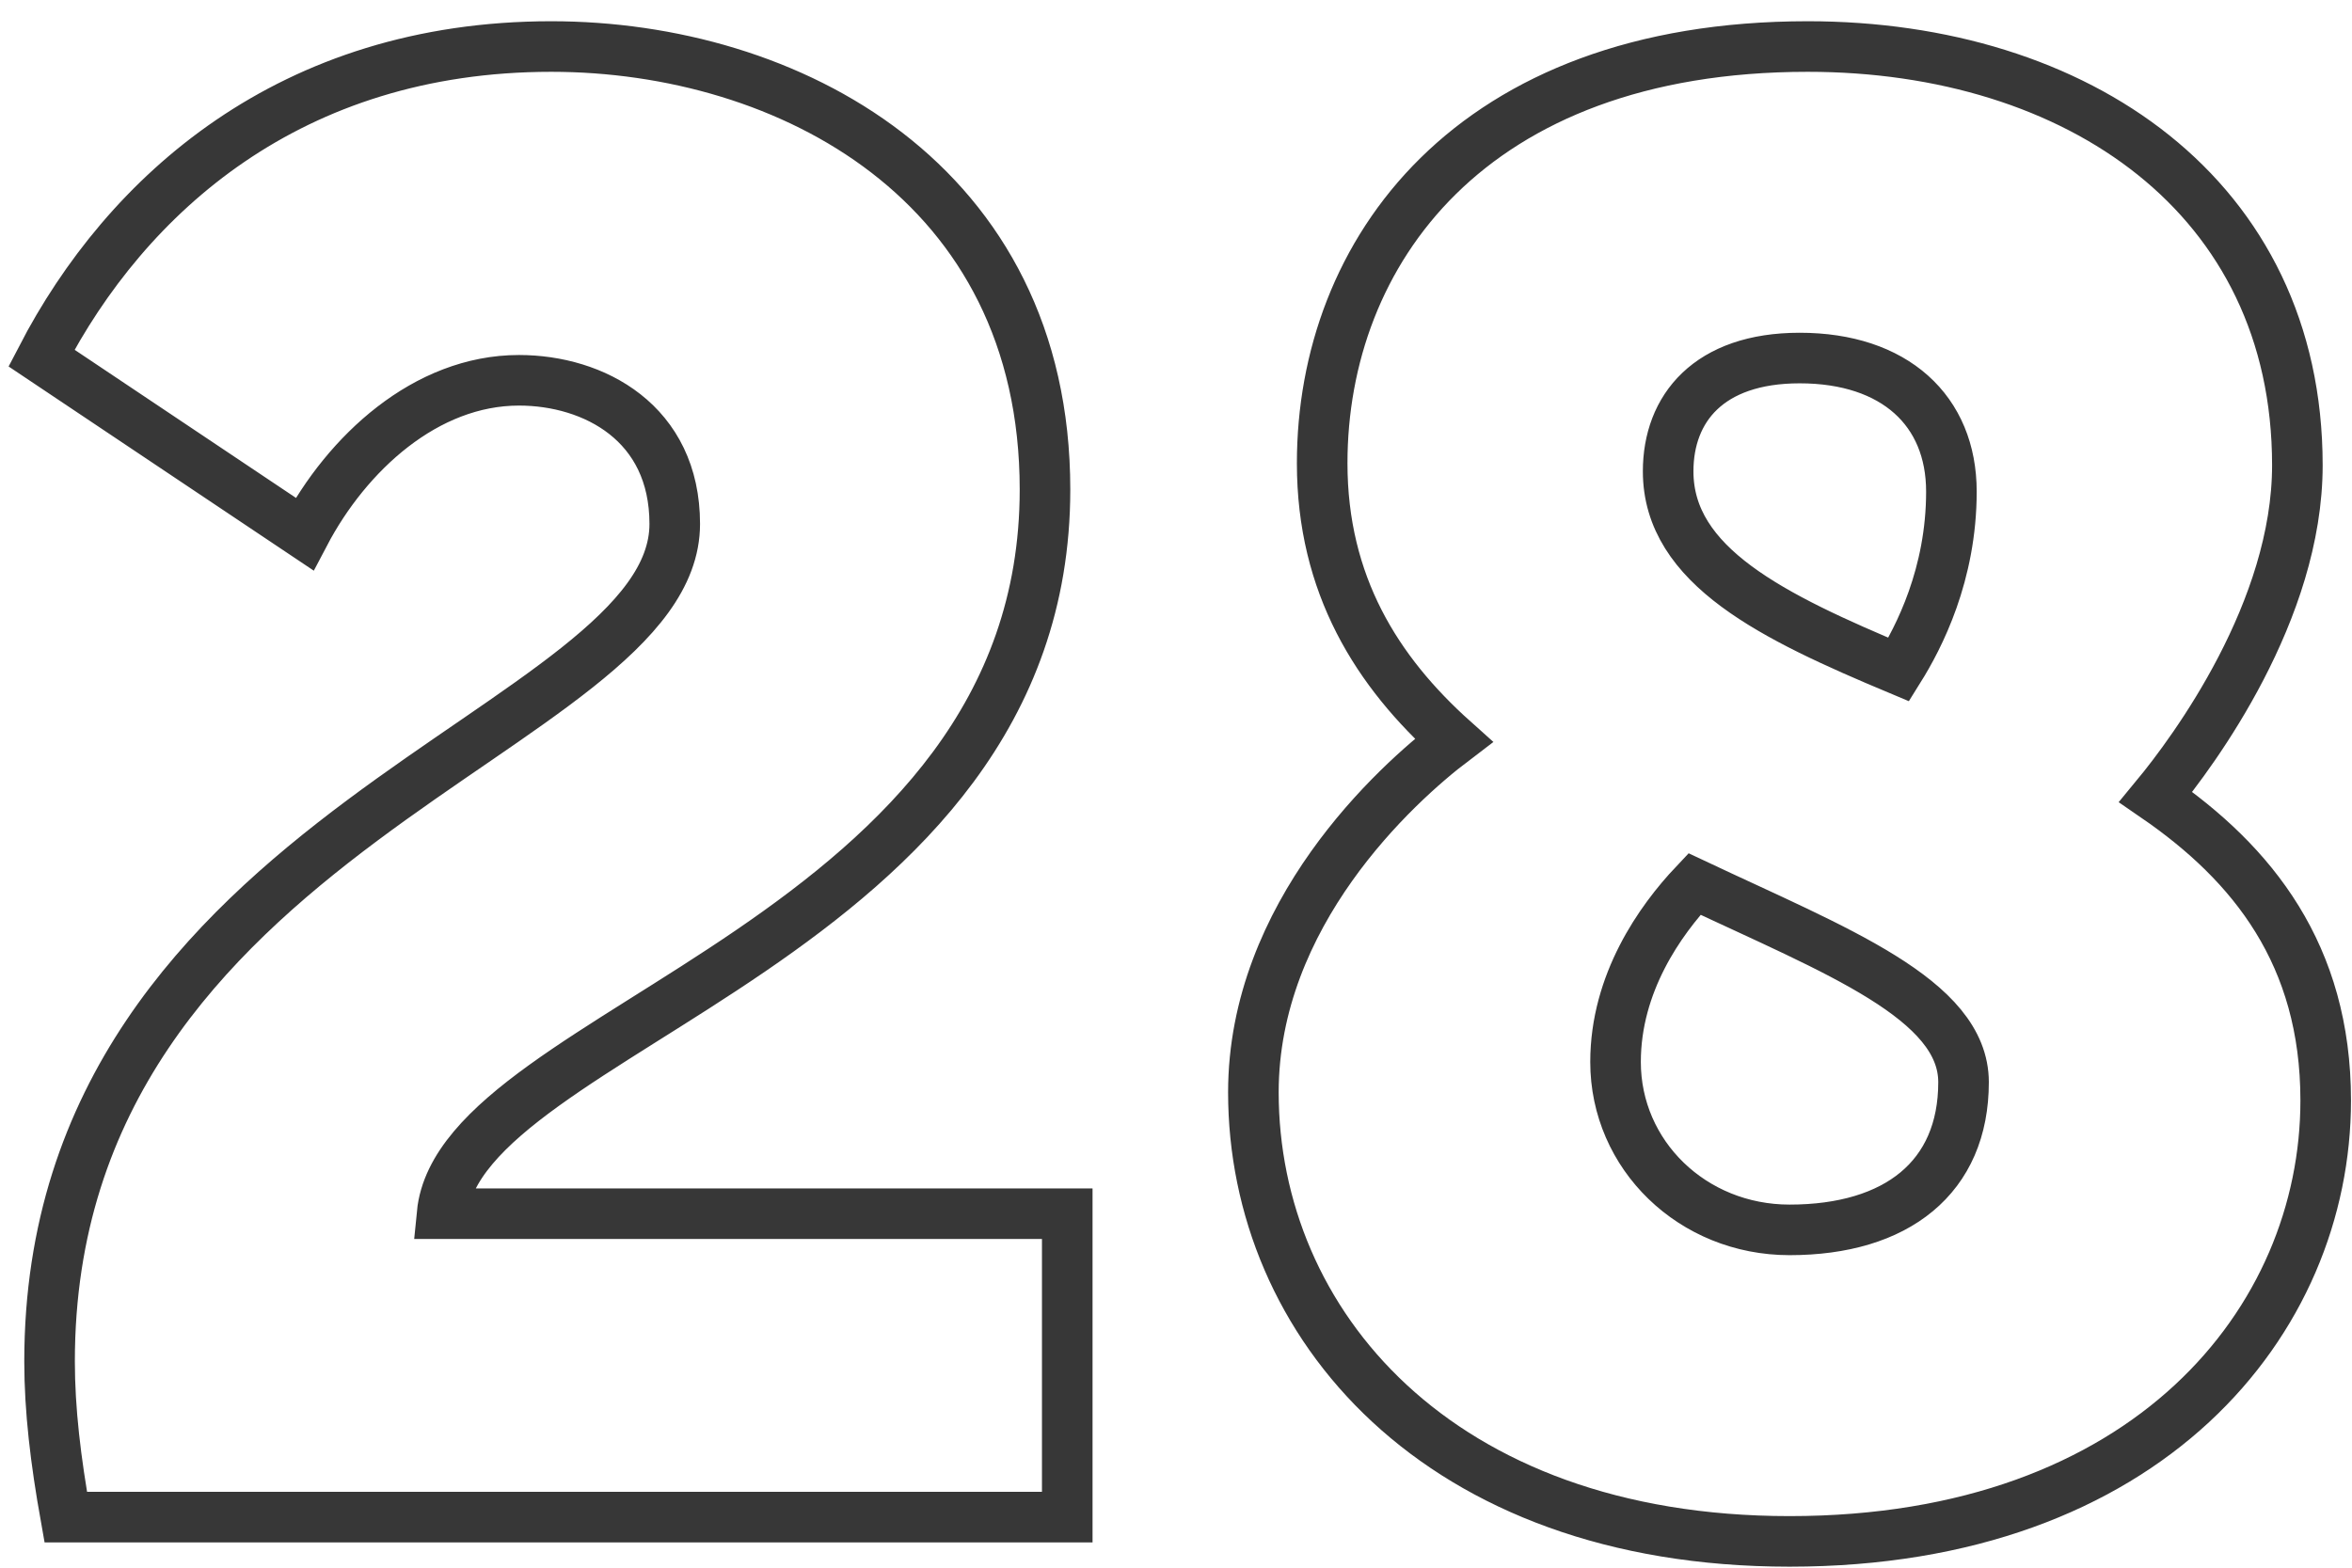 <?xml version="1.0" encoding="UTF-8"?>
<svg width="93px" height="62px" viewBox="0 0 93 62" version="1.1" xmlns="http://www.w3.org/2000/svg" xmlns:xlink="http://www.w3.org/1999/xlink">
    <!-- Generator: Sketch 52.2 (67145) - http://www.bohemiancoding.com/sketch -->
    <title>28</title>
    <desc>Created with Sketch.</desc>
    <g id="Page-1" stroke="none" stroke-width="1" fill="none" fill-rule="evenodd" fill-opacity="0">
        <g id="Роза-хутор-Copy-2" transform="translate(-553, -1433)" fill="#FFFFFF" stroke="#373737" stroke-width="2">
            <g id="Об-адлере" transform="translate(0, 1080)">
                <g id="1" transform="translate(0, 24)">
                    <g id="Group-20" transform="translate(448, 330)">
                        <g id="Group-11">
                            <path d="M107.6,59 C107.2,56.76 106.96,54.76 106.96,52.84 C106.96,31.72 131.68,27.96 131.68,19.72 C131.68,15.72 128.48,14.04 125.52,14.04 C121.84,14.04 118.72,16.92 117.04,20.12 L106.64,13.16 C110,6.68 116.48,0.84 126.8,0.84 C136.16,0.84 146.32,6.2 146.32,18.36 C146.32,36.2 123.2,39.64 122.48,47 L147.2,47 L147.2,59 L107.6,59 Z M154.56,42.2 C154.56,35.16 160.16,30.04 162.48,28.28 C159.44,25.56 157.28,22.12 157.28,17.32 C157.28,9 163.12,0.84 176.48,0.84 C187.12,0.84 195.84,6.76 195.84,17.4 C195.84,23.16 191.76,28.68 190.24,30.52 C194.08,33.16 196.96,36.76 196.96,42.52 C196.96,51.24 189.92,59.96 175.76,59.96 C161.84,59.96 154.56,51.32 154.56,42.2 Z M180.08,25.48 C180.88,24.2 182.16,21.72 182.16,18.44 C182.16,15.24 179.92,13.16 176.16,13.16 C172.56,13.16 170.96,15.16 170.96,17.64 C170.96,21.4 175.12,23.4 180.08,25.48 Z M168.88,41 C168.88,44.68 171.92,47.64 175.76,47.64 C180,47.64 182.64,45.56 182.64,41.8 C182.64,38.52 177.6,36.6 172,33.96 C170.64,35.4 168.88,37.88 168.88,41 Z" id="28"></path>
                        </g>
                    </g>
                </g>
            </g>
        </g>
    </g>
</svg>